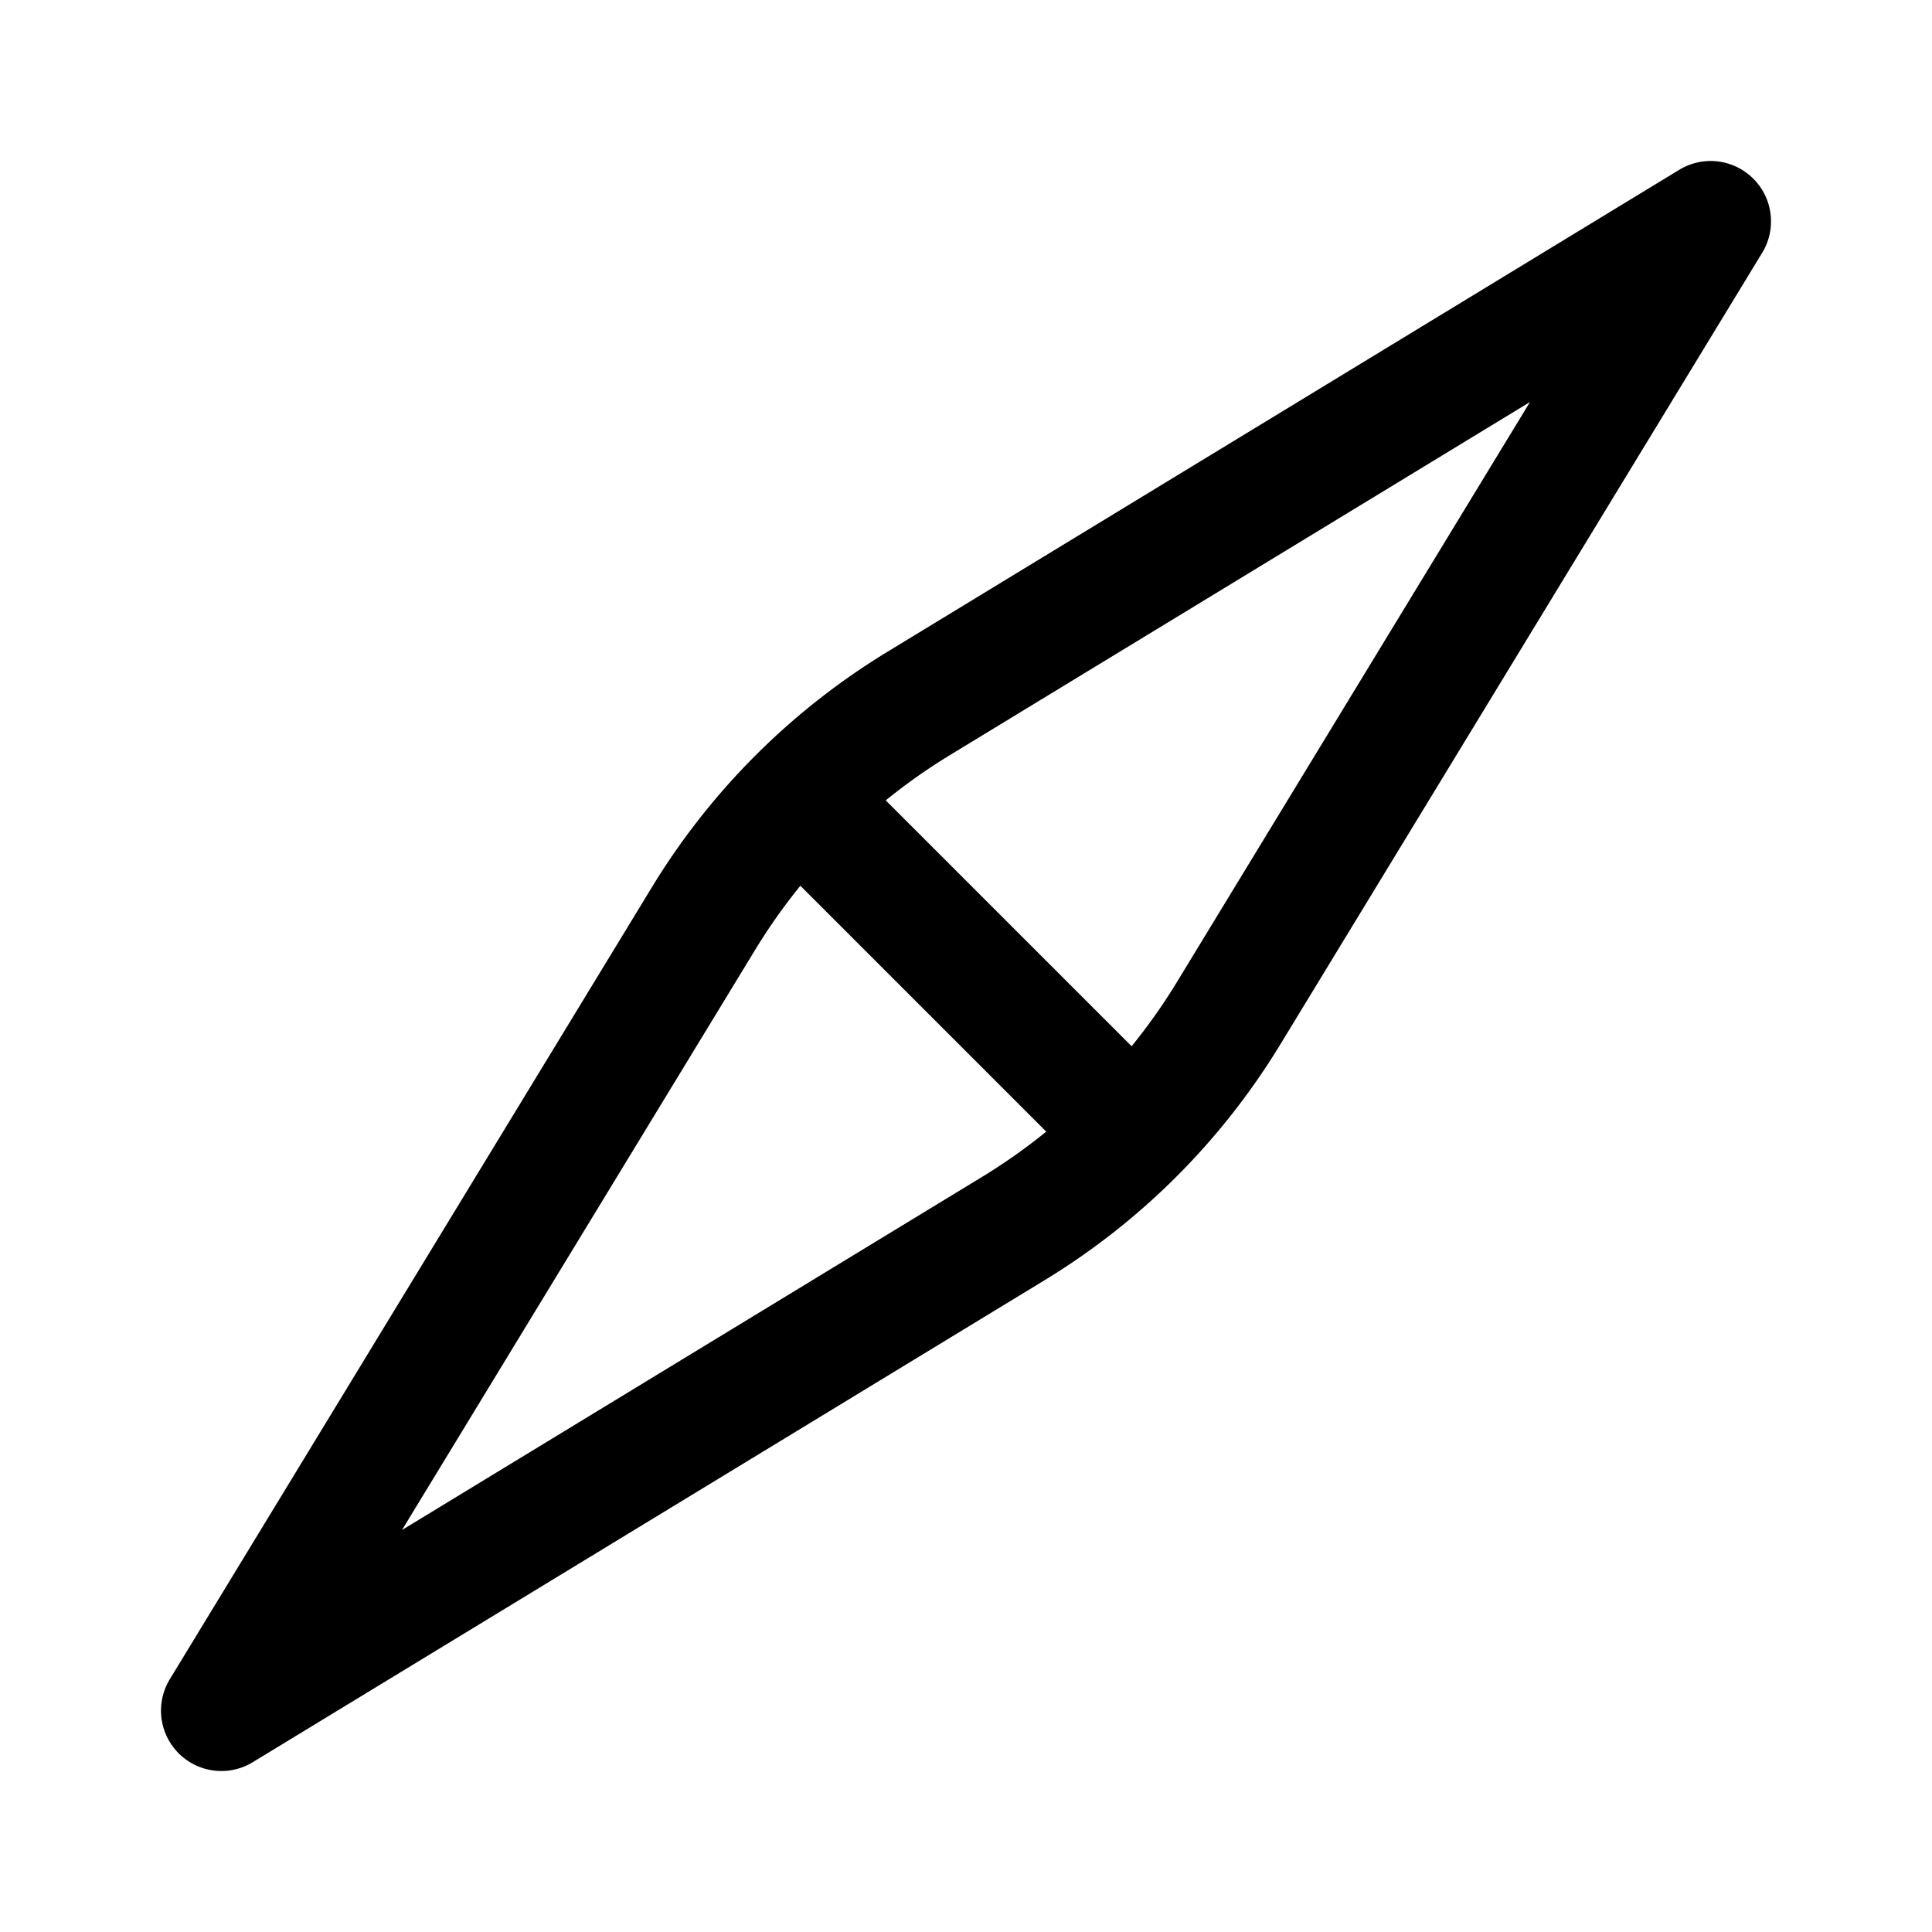 <svg xmlns="http://www.w3.org/2000/svg" width="192" height="192" fill="none"><path stroke="#000" stroke-linejoin="round" stroke-width="12" d="m22 170 47.906-78.702a64 64 0 0 1 21.392-21.392L170 22l-47.906 78.702a64 64 0 0 1-21.392 21.392zm56-92 36 36"/></svg>